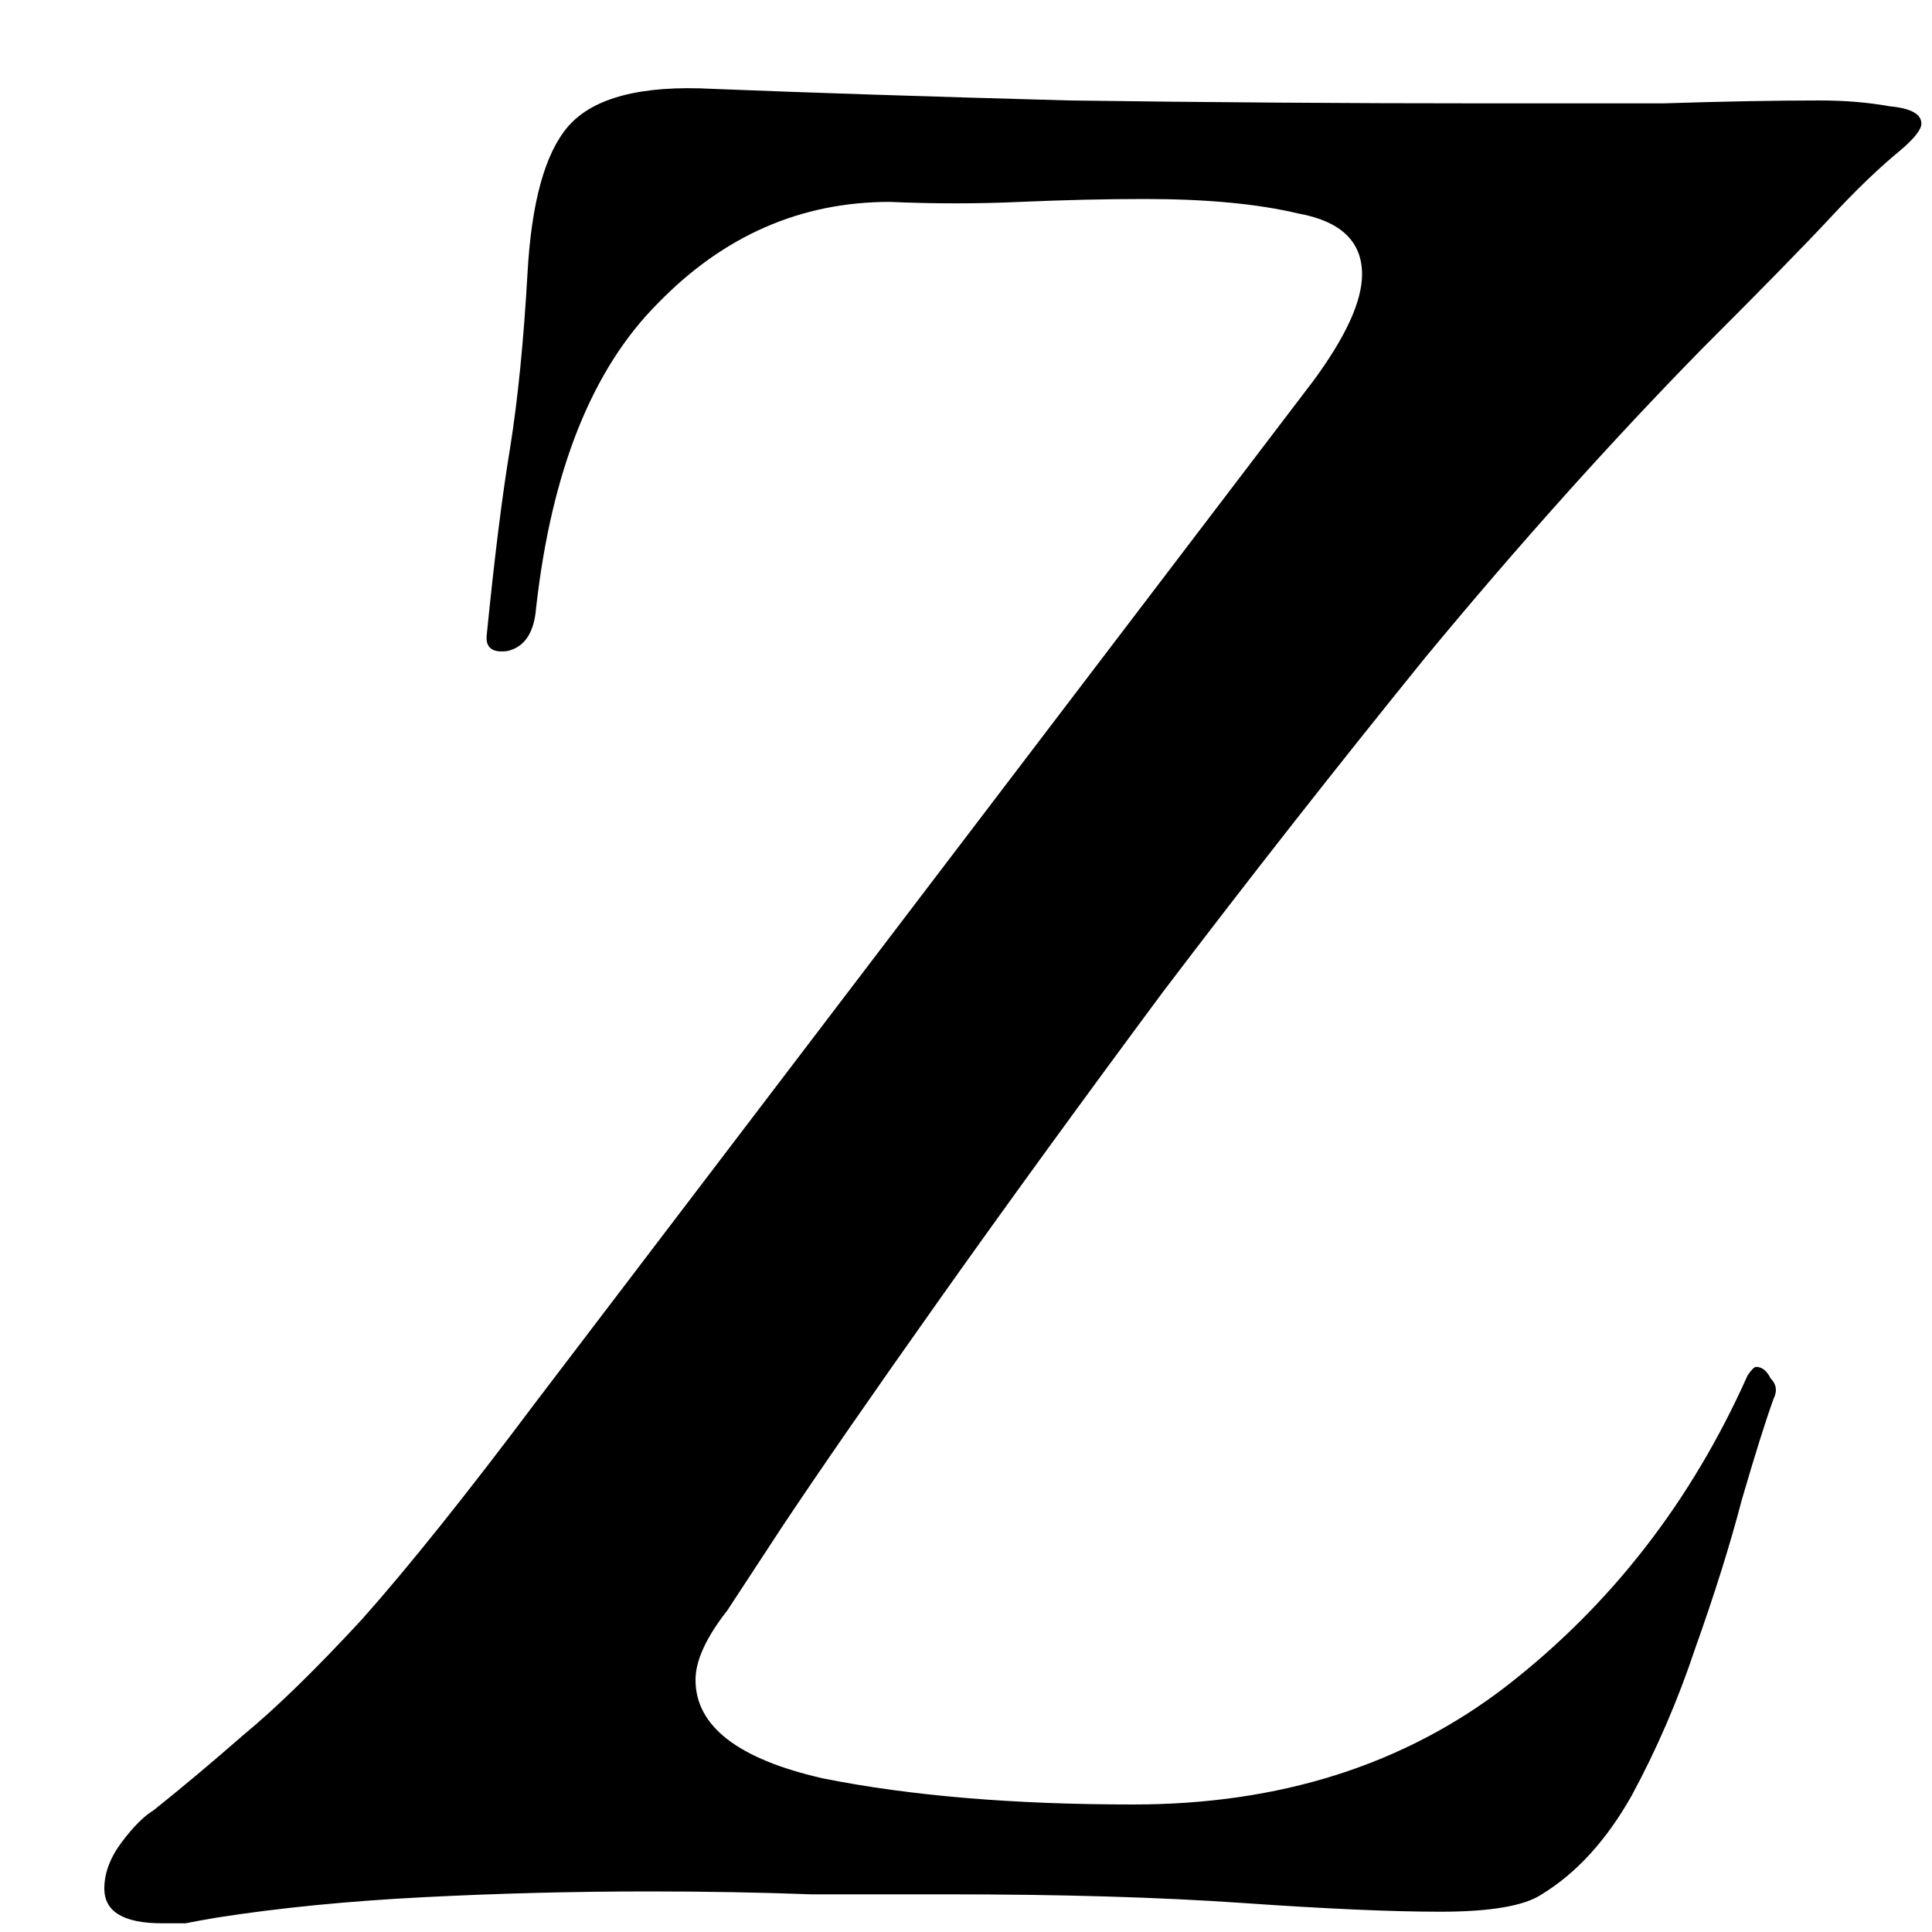<svg width="16" height="16" viewBox="0 0 16 16" fill="none" xmlns="http://www.w3.org/2000/svg">
<path d="M1.344 15.928C1.024 15.928 0.864 15.832 0.864 15.64C0.864 15.512 0.912 15.384 1.008 15.256C1.104 15.128 1.192 15.04 1.272 14.992C1.512 14.8 1.76 14.592 2.016 14.368C2.288 14.144 2.616 13.824 3 13.408C3.384 12.976 3.864 12.376 4.44 11.608L10.872 3.16C11.144 2.792 11.28 2.496 11.28 2.272C11.28 2 11.104 1.832 10.752 1.768C10.416 1.688 9.992 1.648 9.48 1.648C9.16 1.648 8.816 1.656 8.448 1.672C8.096 1.688 7.736 1.688 7.368 1.672C6.632 1.672 5.992 1.952 5.448 2.512C4.904 3.056 4.568 3.896 4.44 5.032C4.424 5.24 4.344 5.36 4.2 5.392C4.072 5.408 4.016 5.36 4.032 5.248C4.096 4.608 4.16 4.096 4.224 3.712C4.288 3.312 4.336 2.832 4.368 2.272C4.4 1.68 4.512 1.272 4.704 1.048C4.912 0.808 5.312 0.704 5.904 0.736C6.704 0.768 7.688 0.8 8.856 0.832C10.024 0.848 11.168 0.856 12.288 0.856C12.8 0.856 13.296 0.856 13.776 0.856C14.272 0.84 14.704 0.832 15.072 0.832C15.28 0.832 15.472 0.848 15.648 0.88C15.824 0.896 15.912 0.944 15.912 1.024C15.912 1.072 15.856 1.144 15.744 1.24C15.568 1.384 15.376 1.568 15.168 1.792C14.96 2.016 14.6 2.384 14.088 2.896C13.336 3.664 12.576 4.512 11.808 5.44C11.056 6.368 10.328 7.296 9.624 8.224C8.936 9.152 8.32 10 7.776 10.768C7.232 11.536 6.8 12.16 6.48 12.64C6.176 13.104 6.024 13.336 6.024 13.336C5.848 13.56 5.76 13.752 5.76 13.912C5.76 14.296 6.112 14.568 6.816 14.728C7.536 14.872 8.392 14.944 9.384 14.944C10.6 14.944 11.632 14.616 12.48 13.96C13.344 13.288 14.008 12.432 14.472 11.392C14.504 11.344 14.528 11.32 14.544 11.32C14.592 11.32 14.632 11.352 14.664 11.416C14.712 11.464 14.72 11.52 14.688 11.584C14.624 11.76 14.536 12.04 14.424 12.424C14.328 12.792 14.2 13.2 14.04 13.648C13.896 14.08 13.72 14.488 13.512 14.872C13.304 15.24 13.056 15.512 12.768 15.688C12.624 15.784 12.344 15.832 11.928 15.832C11.528 15.832 10.984 15.808 10.296 15.76C9.608 15.712 8.792 15.688 7.848 15.688C7.528 15.688 7.152 15.688 6.72 15.688C6.288 15.672 5.84 15.664 5.376 15.664C4.752 15.664 4.128 15.68 3.504 15.712C2.88 15.744 2.312 15.8 1.8 15.88C1.704 15.896 1.616 15.912 1.536 15.928C1.472 15.928 1.408 15.928 1.344 15.928Z" fill="black"/>
</svg>
